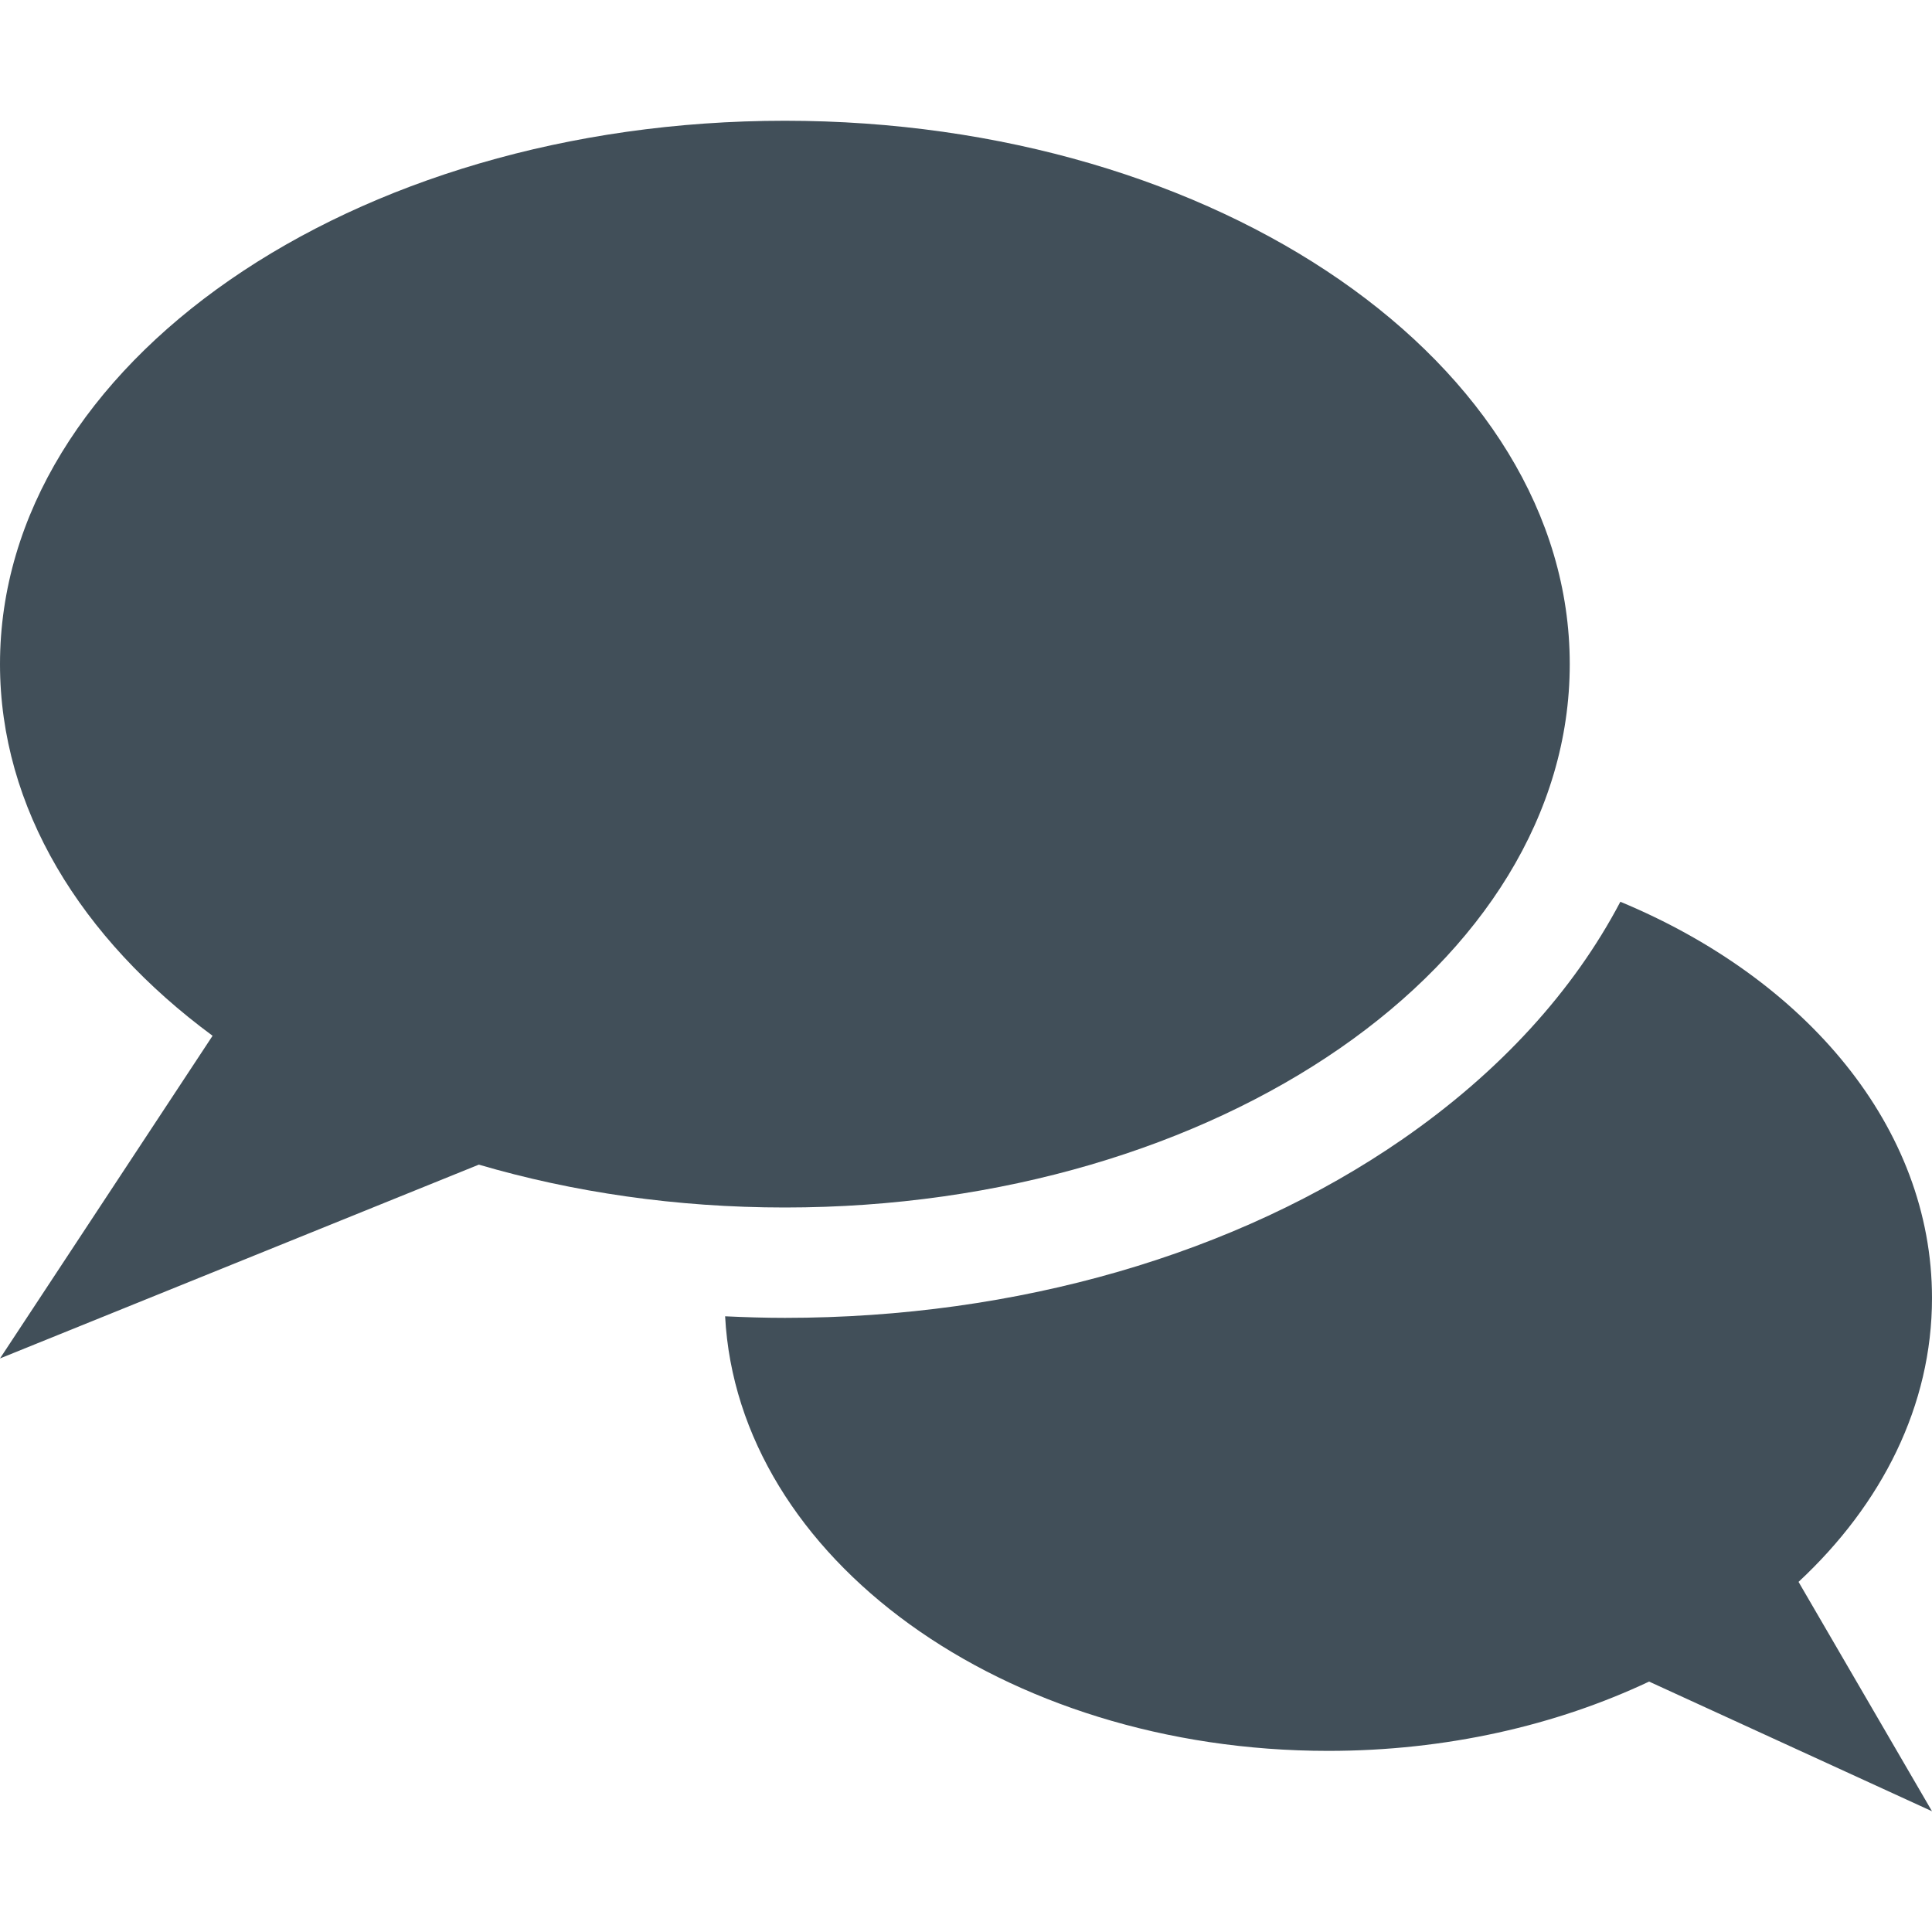 <?xml version="1.0" encoding="utf-8"?>
<!-- Generator: Adobe Illustrator 16.2.1, SVG Export Plug-In . SVG Version: 6.00 Build 0)  -->
<!DOCTYPE svg PUBLIC "-//W3C//DTD SVG 1.1//EN" "http://www.w3.org/Graphics/SVG/1.1/DTD/svg11.dtd">
<svg version="1.1" id="Icons" xmlns="http://www.w3.org/2000/svg" xmlns:xlink="http://www.w3.org/1999/xlink" x="0px" y="0px"
	 width="128px" height="128px" viewBox="0 0 128 128" enable-background="new 0 0 128 128" xml:space="preserve">
<g>
	<path fill="#414F59" d="M31.725,77.16C37.955,78.988,44.807,80,52,80c28.719,0,52-16.119,52-36c0-19.882-23.281-36-52-36
		S0,24.118,0,44c0,9.527,5.355,18.184,14.084,24.623L0,90L31.725,77.16z"/>
	<path fill="#414F59" d="M119.158,104.804C124.686,99.659,128,93.121,128,86c0-11.303-8.337-21.141-20.647-26.256
		c-3.102,5.899-7.964,11.254-14.42,15.725C81.899,83.106,67.363,87.312,52,87.312c-1.328,0-2.646-0.043-3.959-0.104
		C48.887,103.215,66.449,116,88,116c7.812,0,15.097-1.686,21.256-4.591L128,120L119.158,104.804z"/>
</g>
</svg>

